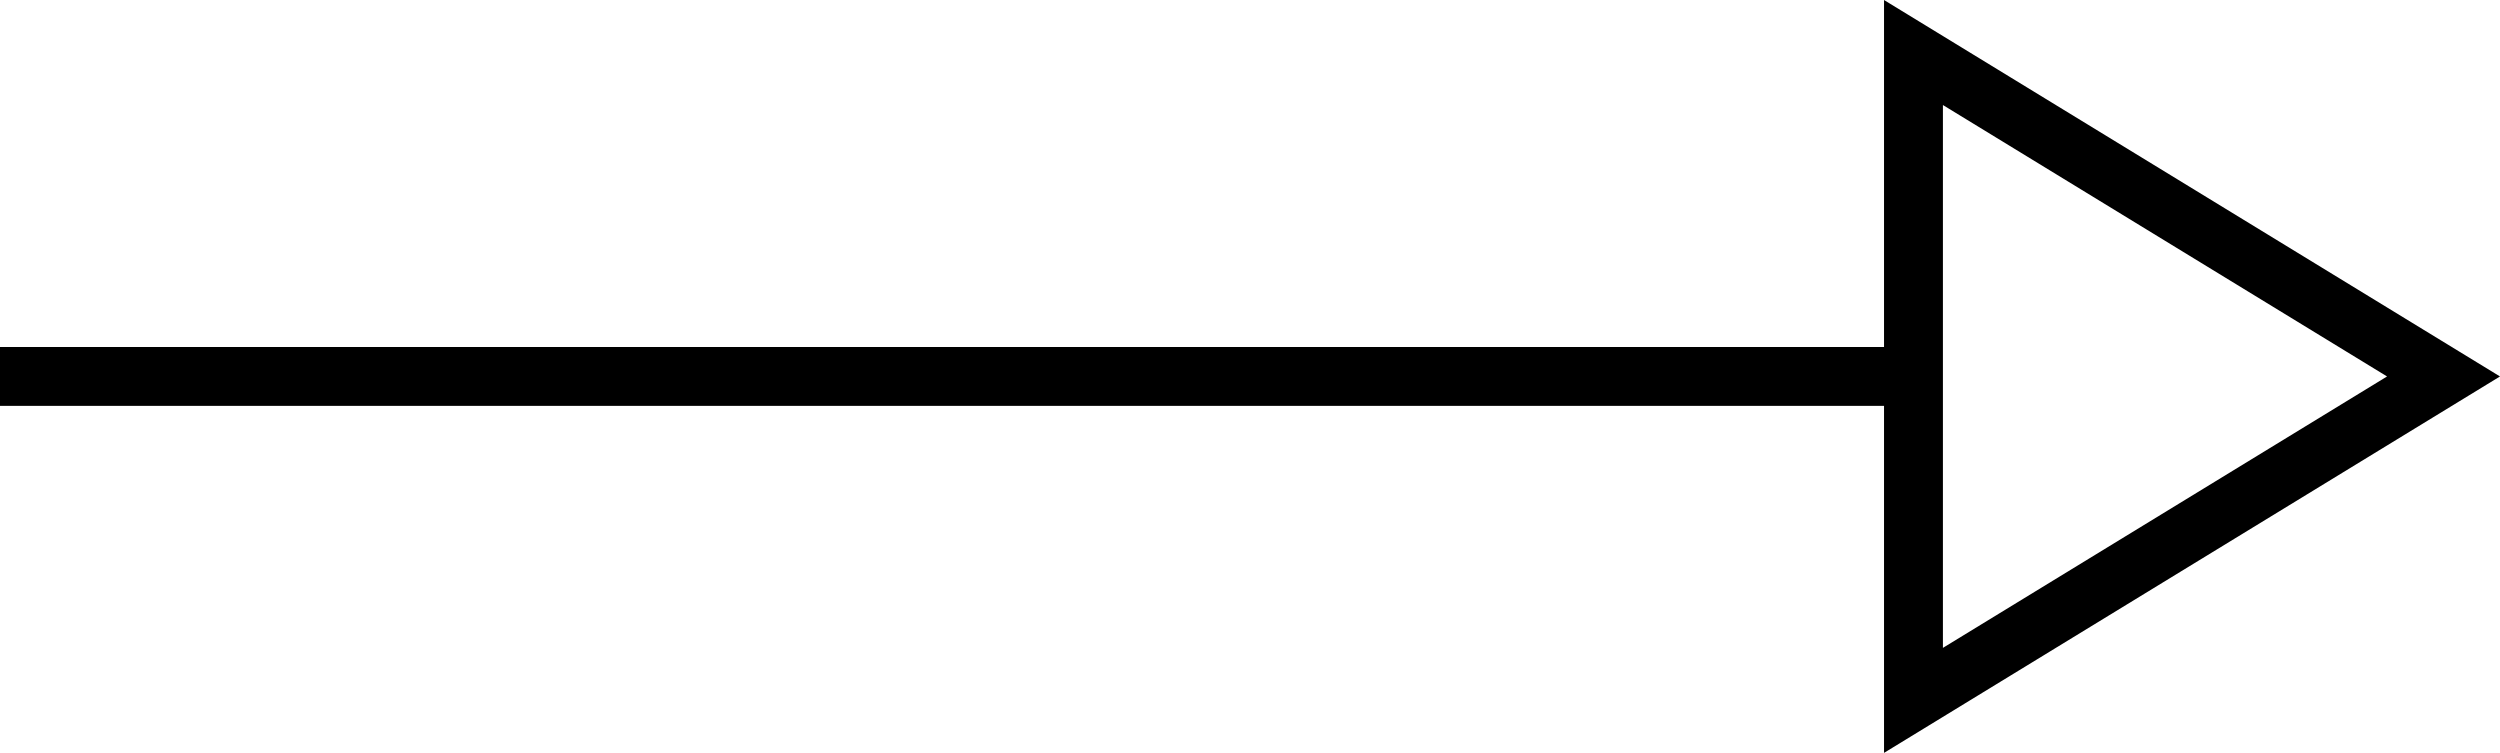 <?xml version="1.0" encoding="utf-8"?>
<svg version="1.1" id="Слой_1" xmlns="http://www.w3.org/2000/svg" xmlns:xlink="http://www.w3.org/1999/xlink" x="0px" y="0px"
	 viewBox="0 0 42.449 12.783" style="enable-background:new 0 0 42.449 12.783;" xml:space="preserve">
<style type="text/css">
	.st0{fill:none;stroke:#000000;stroke-miterlimit:10;}
</style>
<g>
	<polygon class="st0" points="32.49,0.892 32.49,11.892 41.49,6.392 	"/>
	<path class="st0" d="M0,6.392c0,0,7.611,0,17,0s15.49,0,15.49,0s-6.101,0-15.49,0
		S0,6.392,0,6.392z"/>
</g>
</svg>
